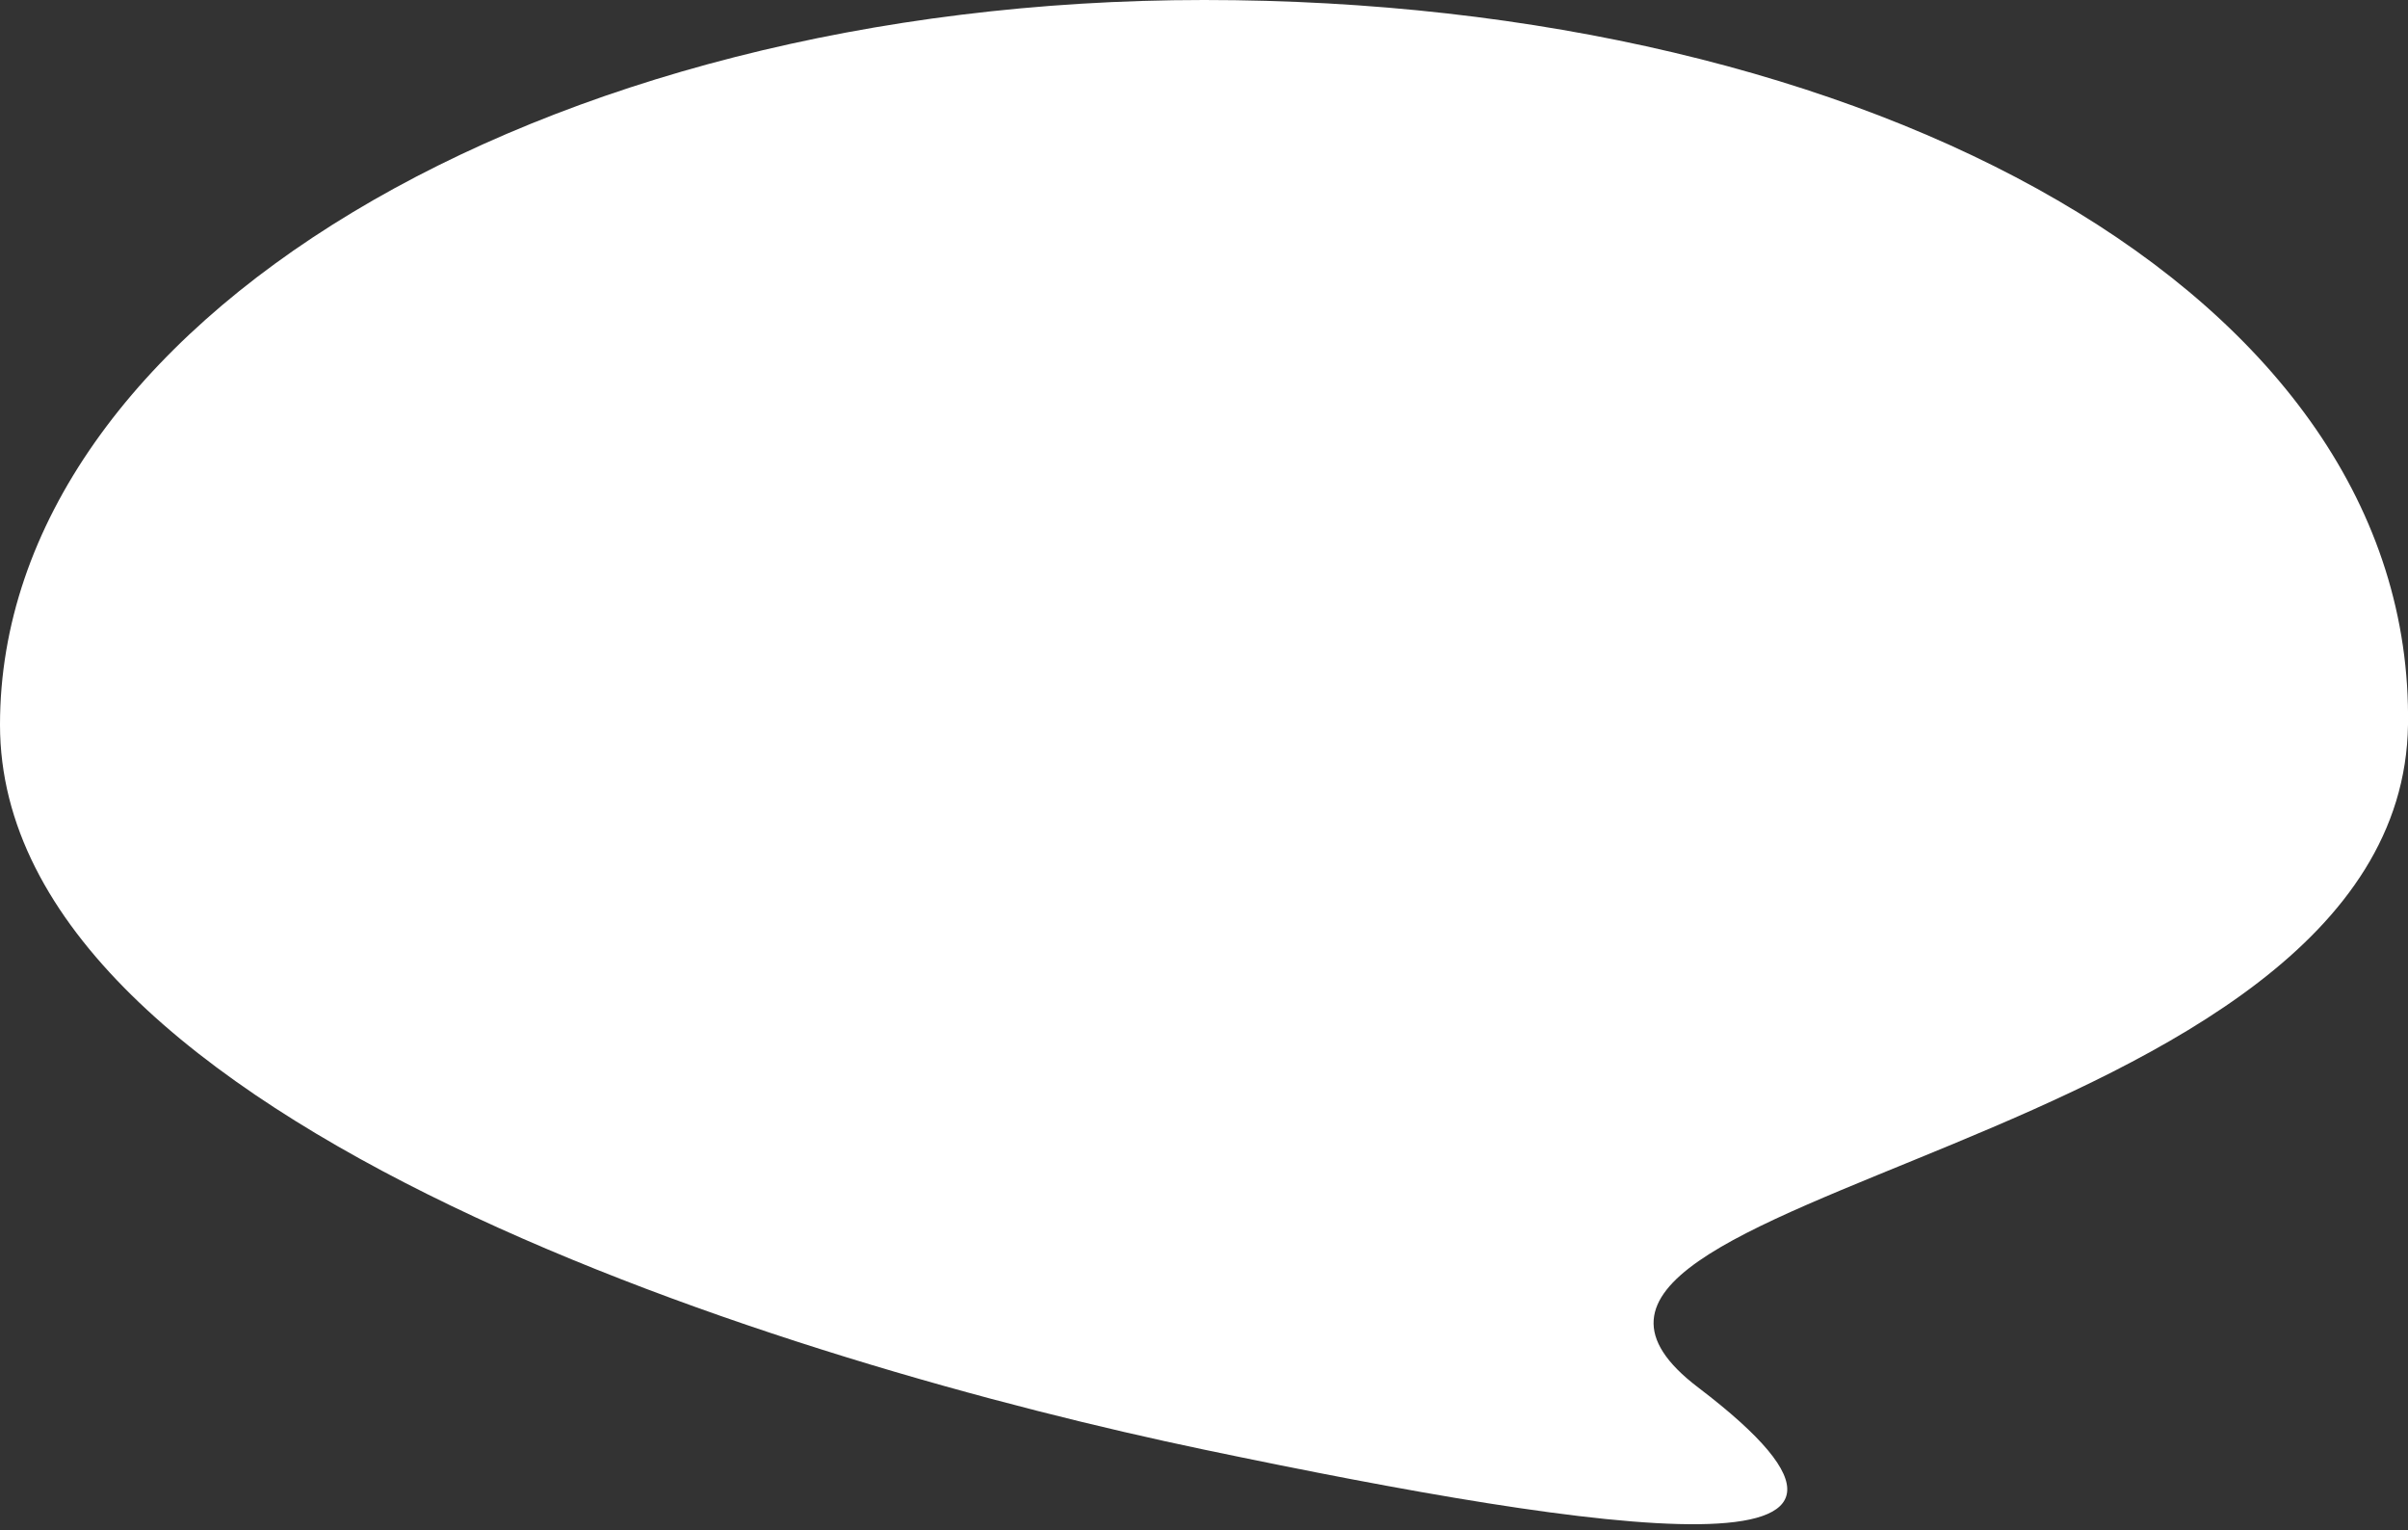 <svg width="329" height="209" viewBox="0 0 329 209" fill="none" xmlns="http://www.w3.org/2000/svg">
<rect x="0" y="0" width="329" height="209" fill="#333333" stroke="none"/>
<path d="M0 99C0 153.676 109.5 186.5 164.5 198C219.5 209.5 267.5 216.5 232 189.5C196.5 162.5 328.126 158 329 99C329.874 40 255.351 0 164.5 0C73.649 0 0 44.324 0 99Z" fill="white"/>
</svg>
